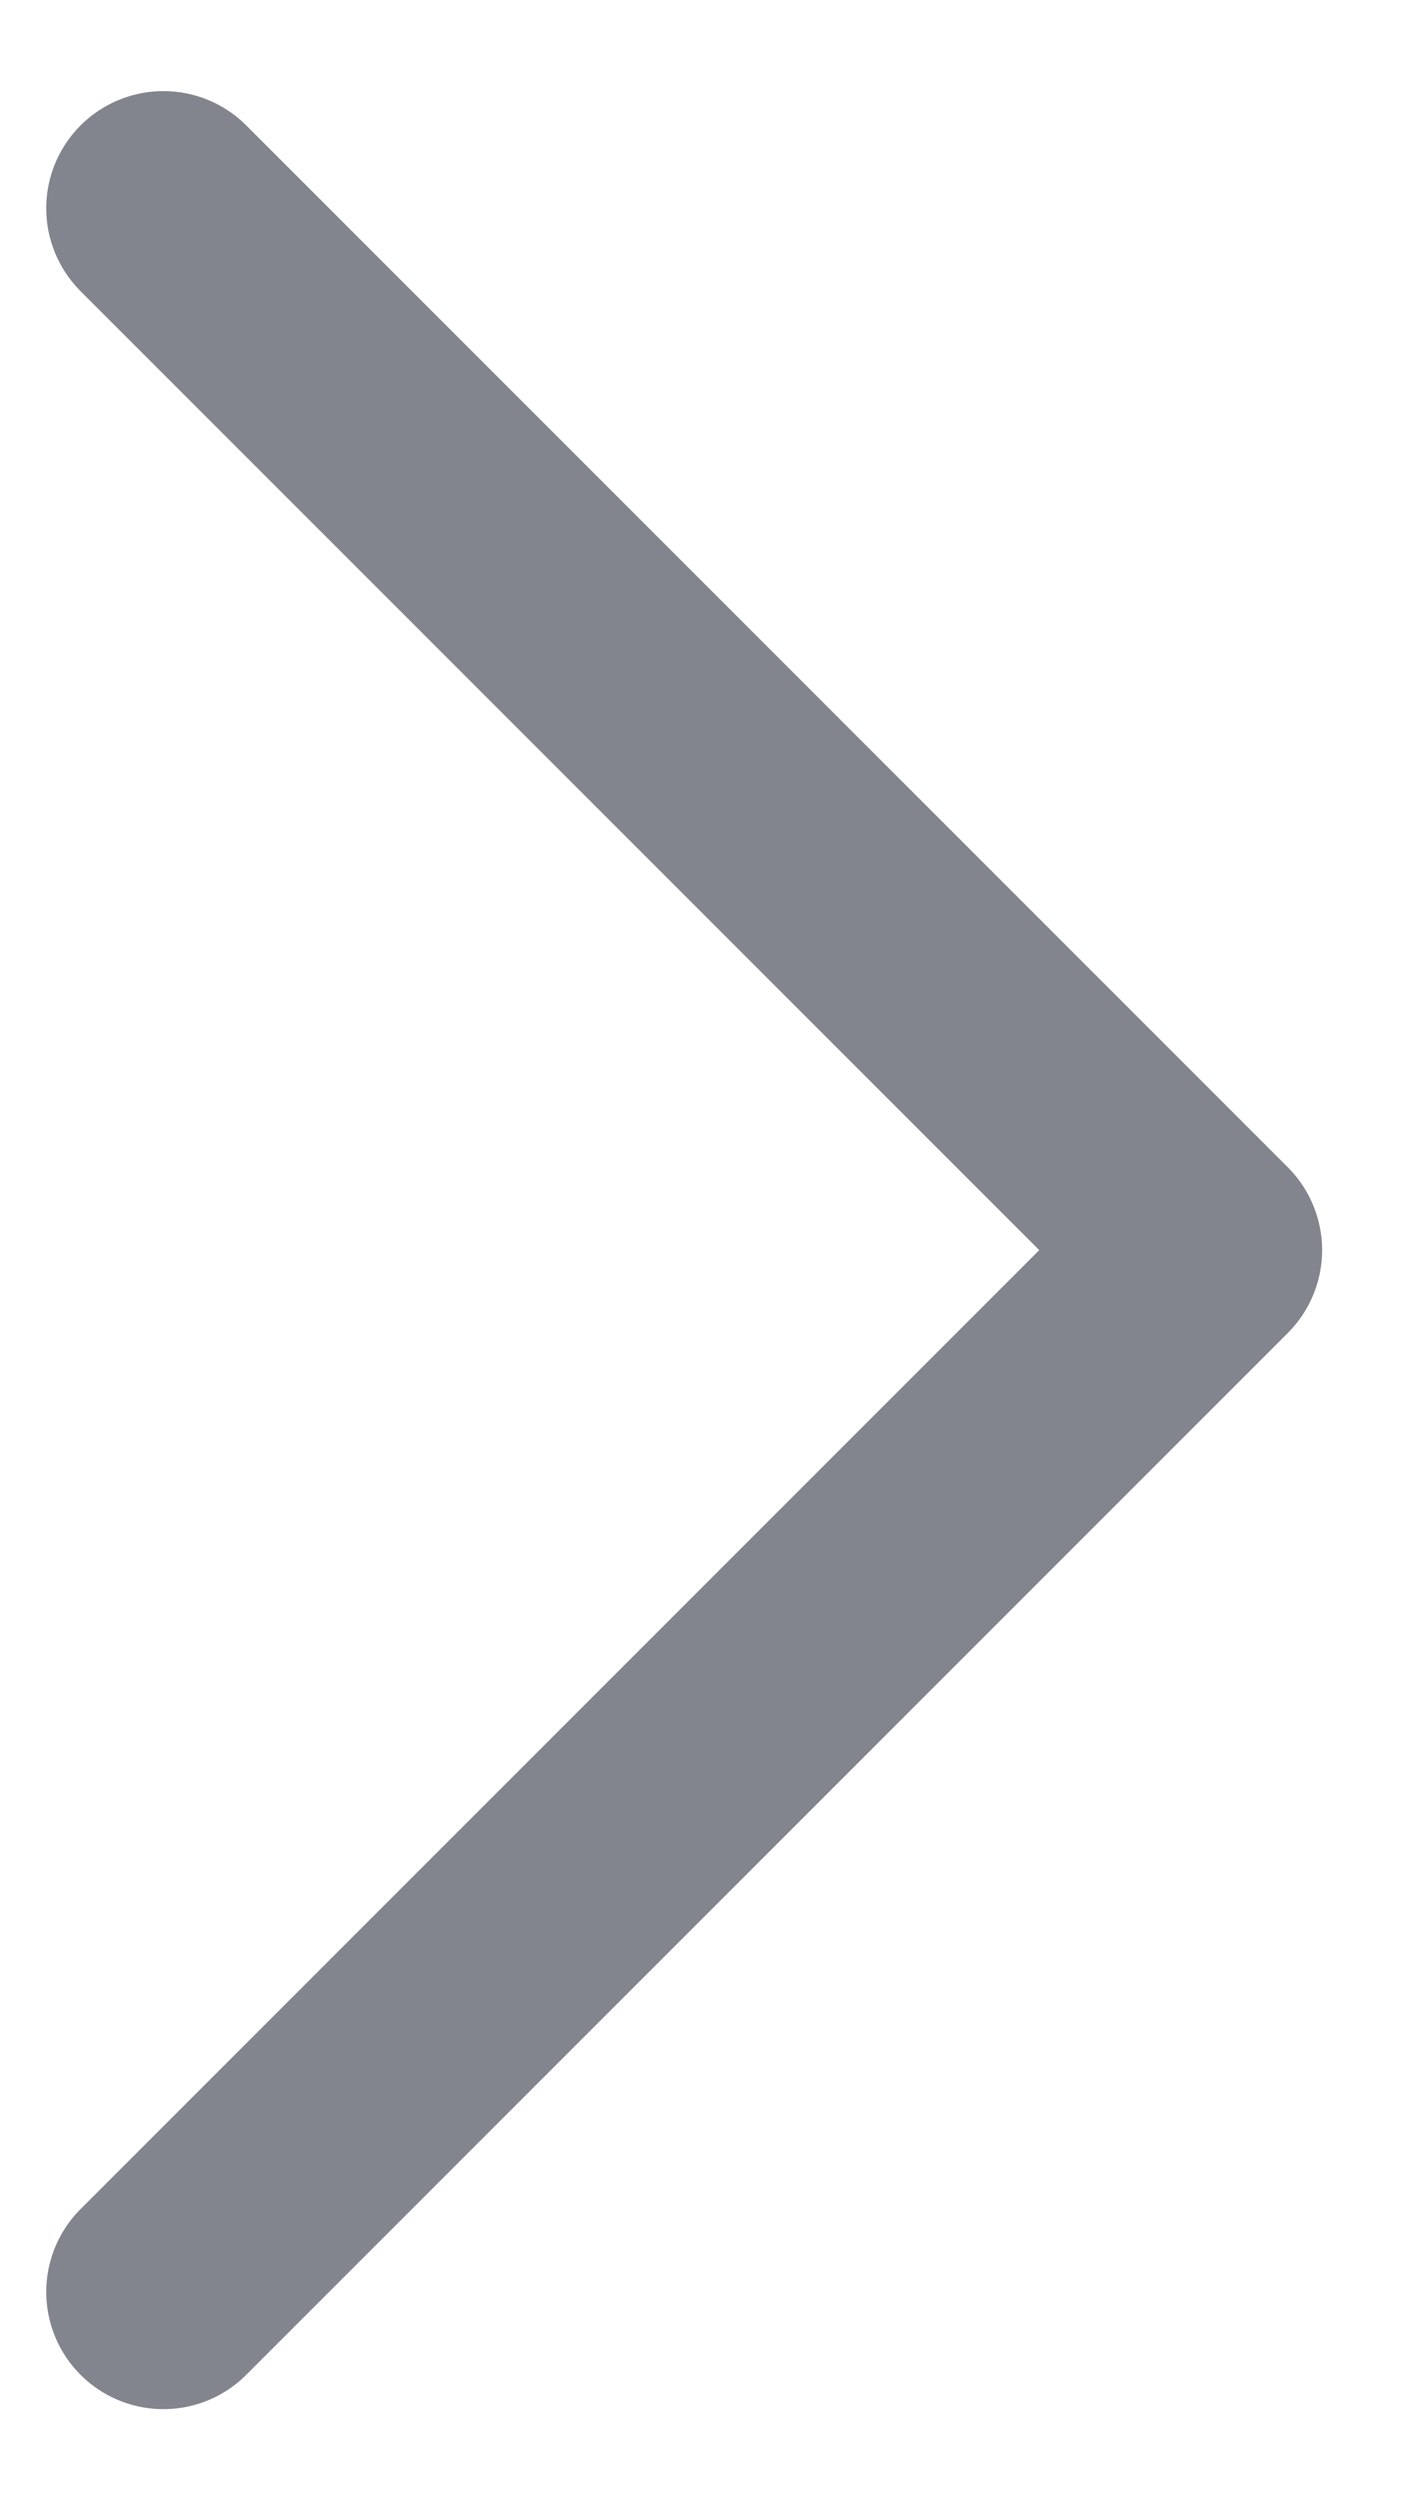 <svg width="9" height="16" viewBox="0 0 9 16" fill="none" xmlns="http://www.w3.org/2000/svg">
<path d="M1.046 1.333L7.713 8L1.046 14.667" stroke="#82848E" stroke-width="1.5" stroke-linecap="round" stroke-linejoin="round"/>
</svg>
